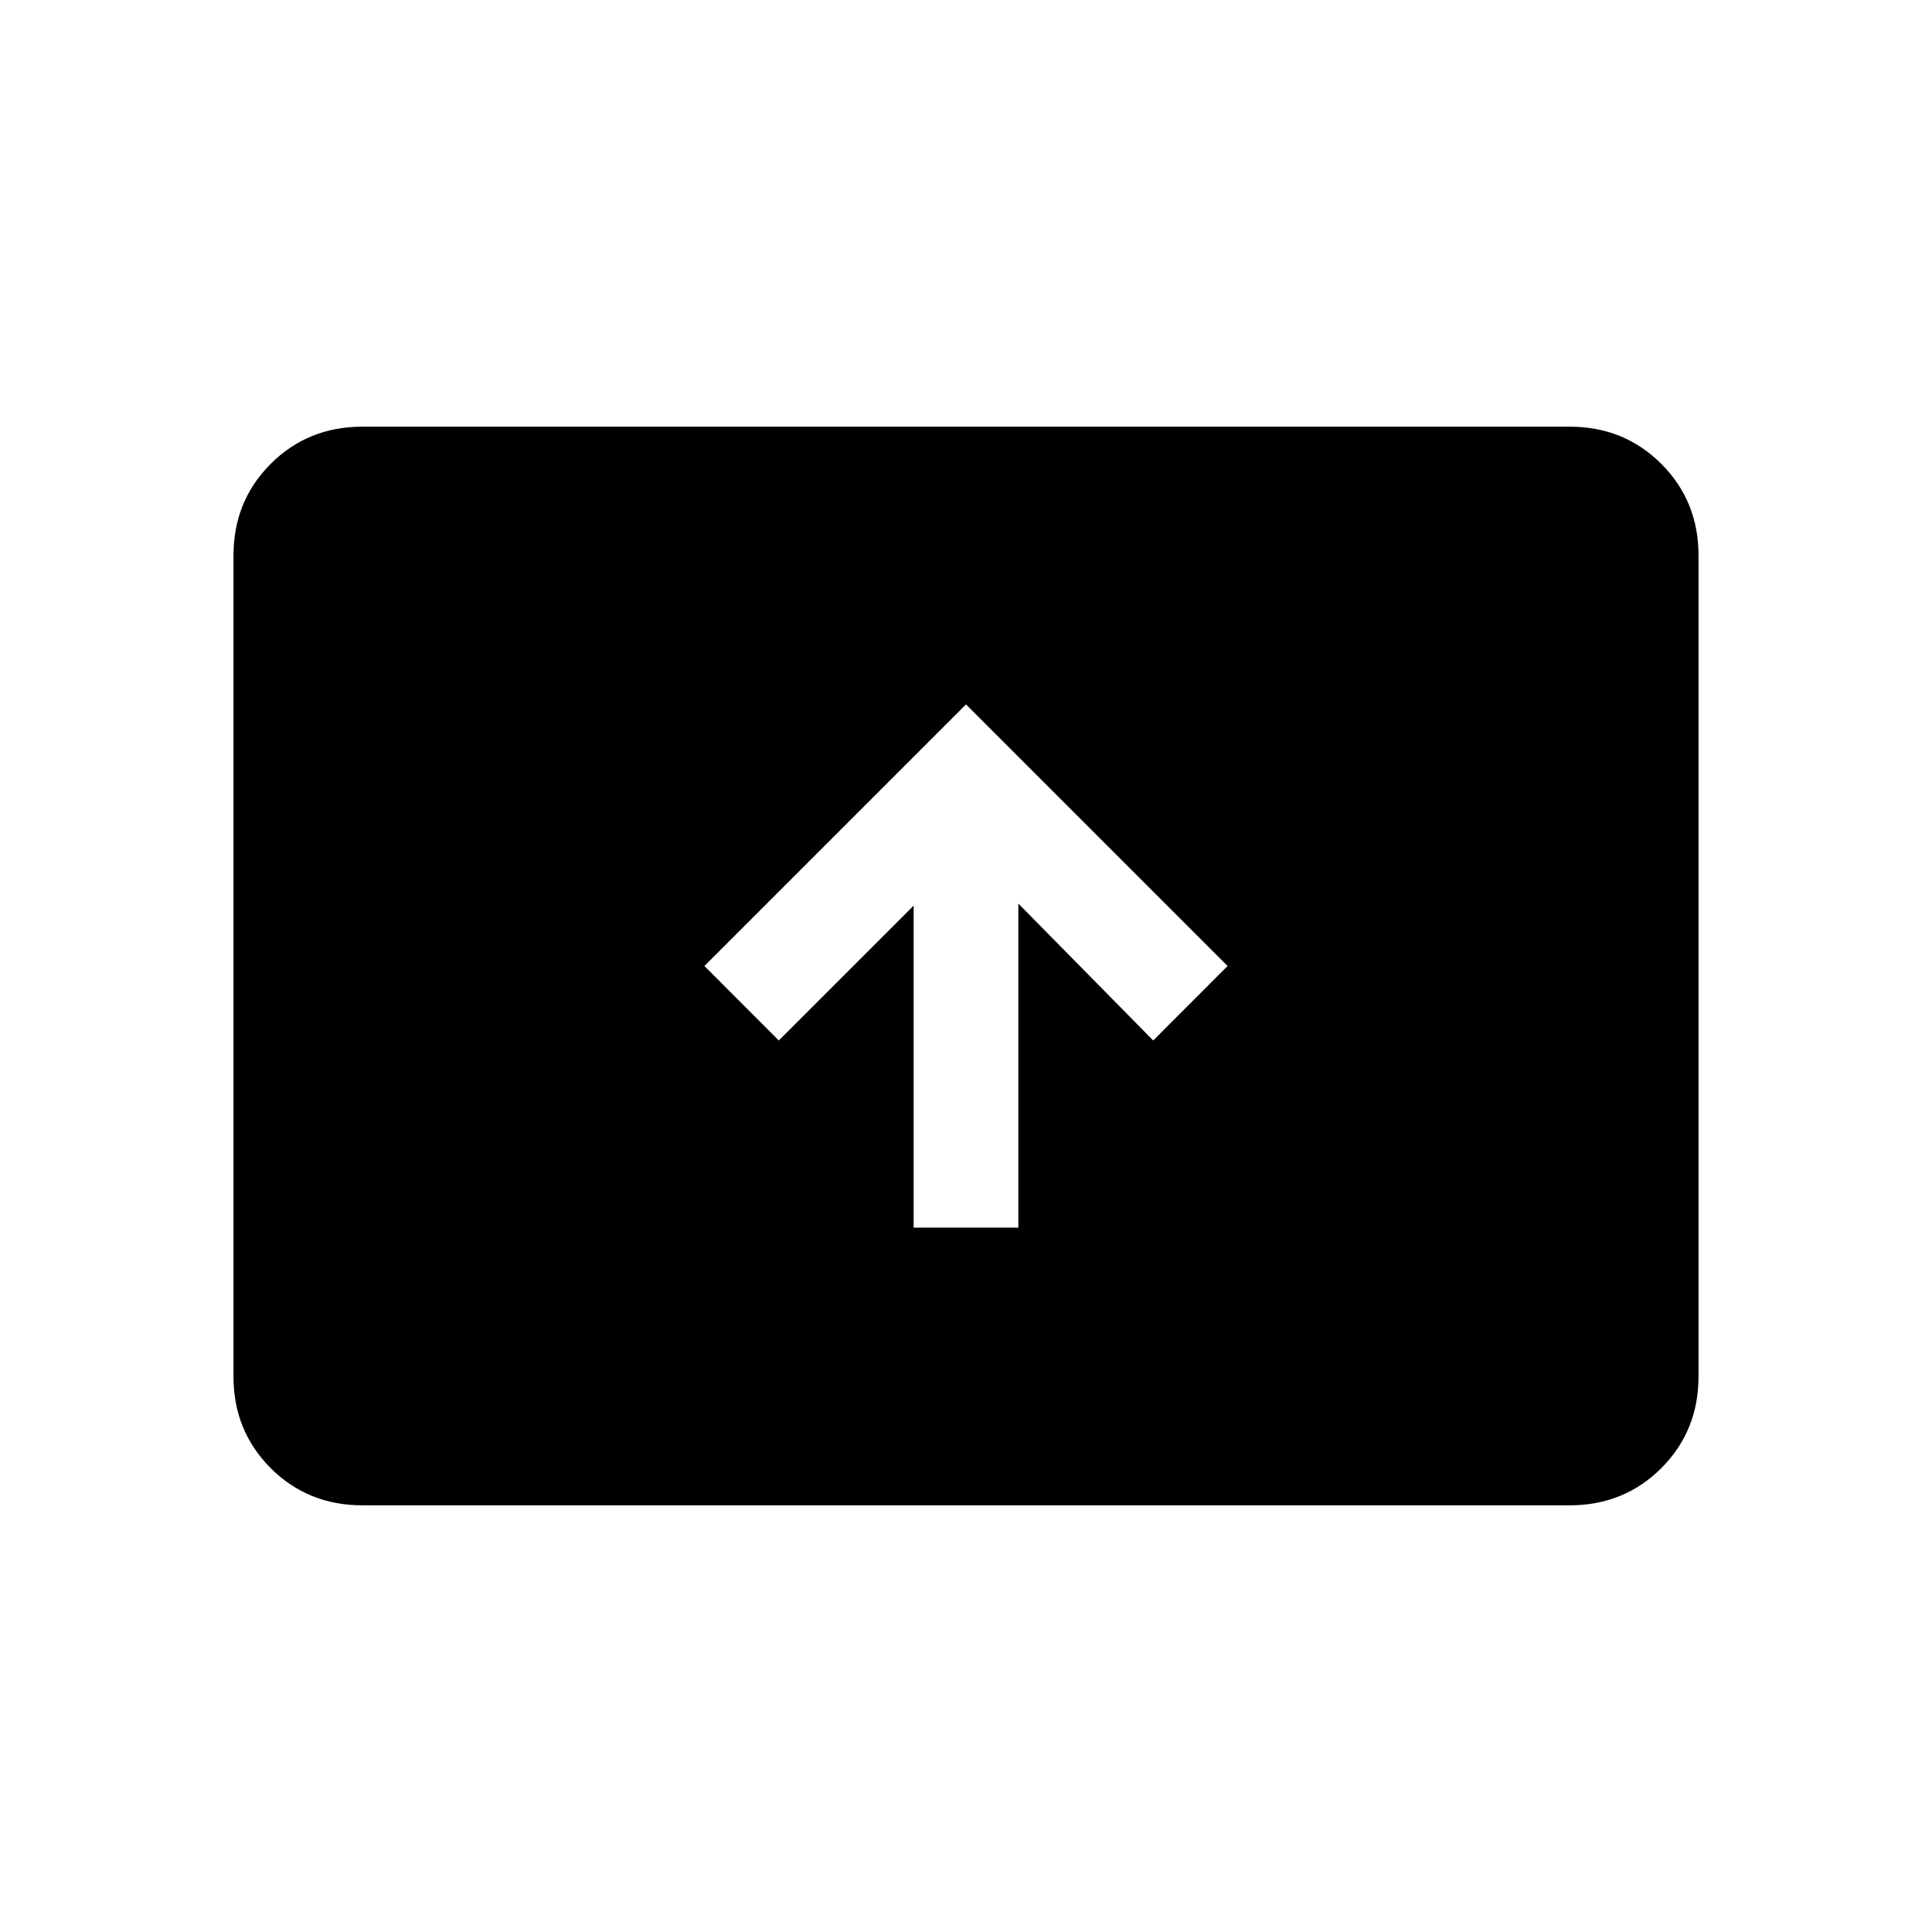 <svg xmlns="http://www.w3.org/2000/svg" height="20" width="20"><path d="M9.458 12.708h1.084V9.354l1.396 1.417.77-.771L10 7.292 7.292 10l.77.771 1.396-1.396ZM3.75 15.583q-.562 0-.948-.385-.385-.386-.385-.948v-8.5q0-.562.385-.948.386-.385.948-.385h12.5q.562 0 .948.385.385.386.385.948v8.5q0 .562-.385.948-.386.385-.948.385Z"/></svg>